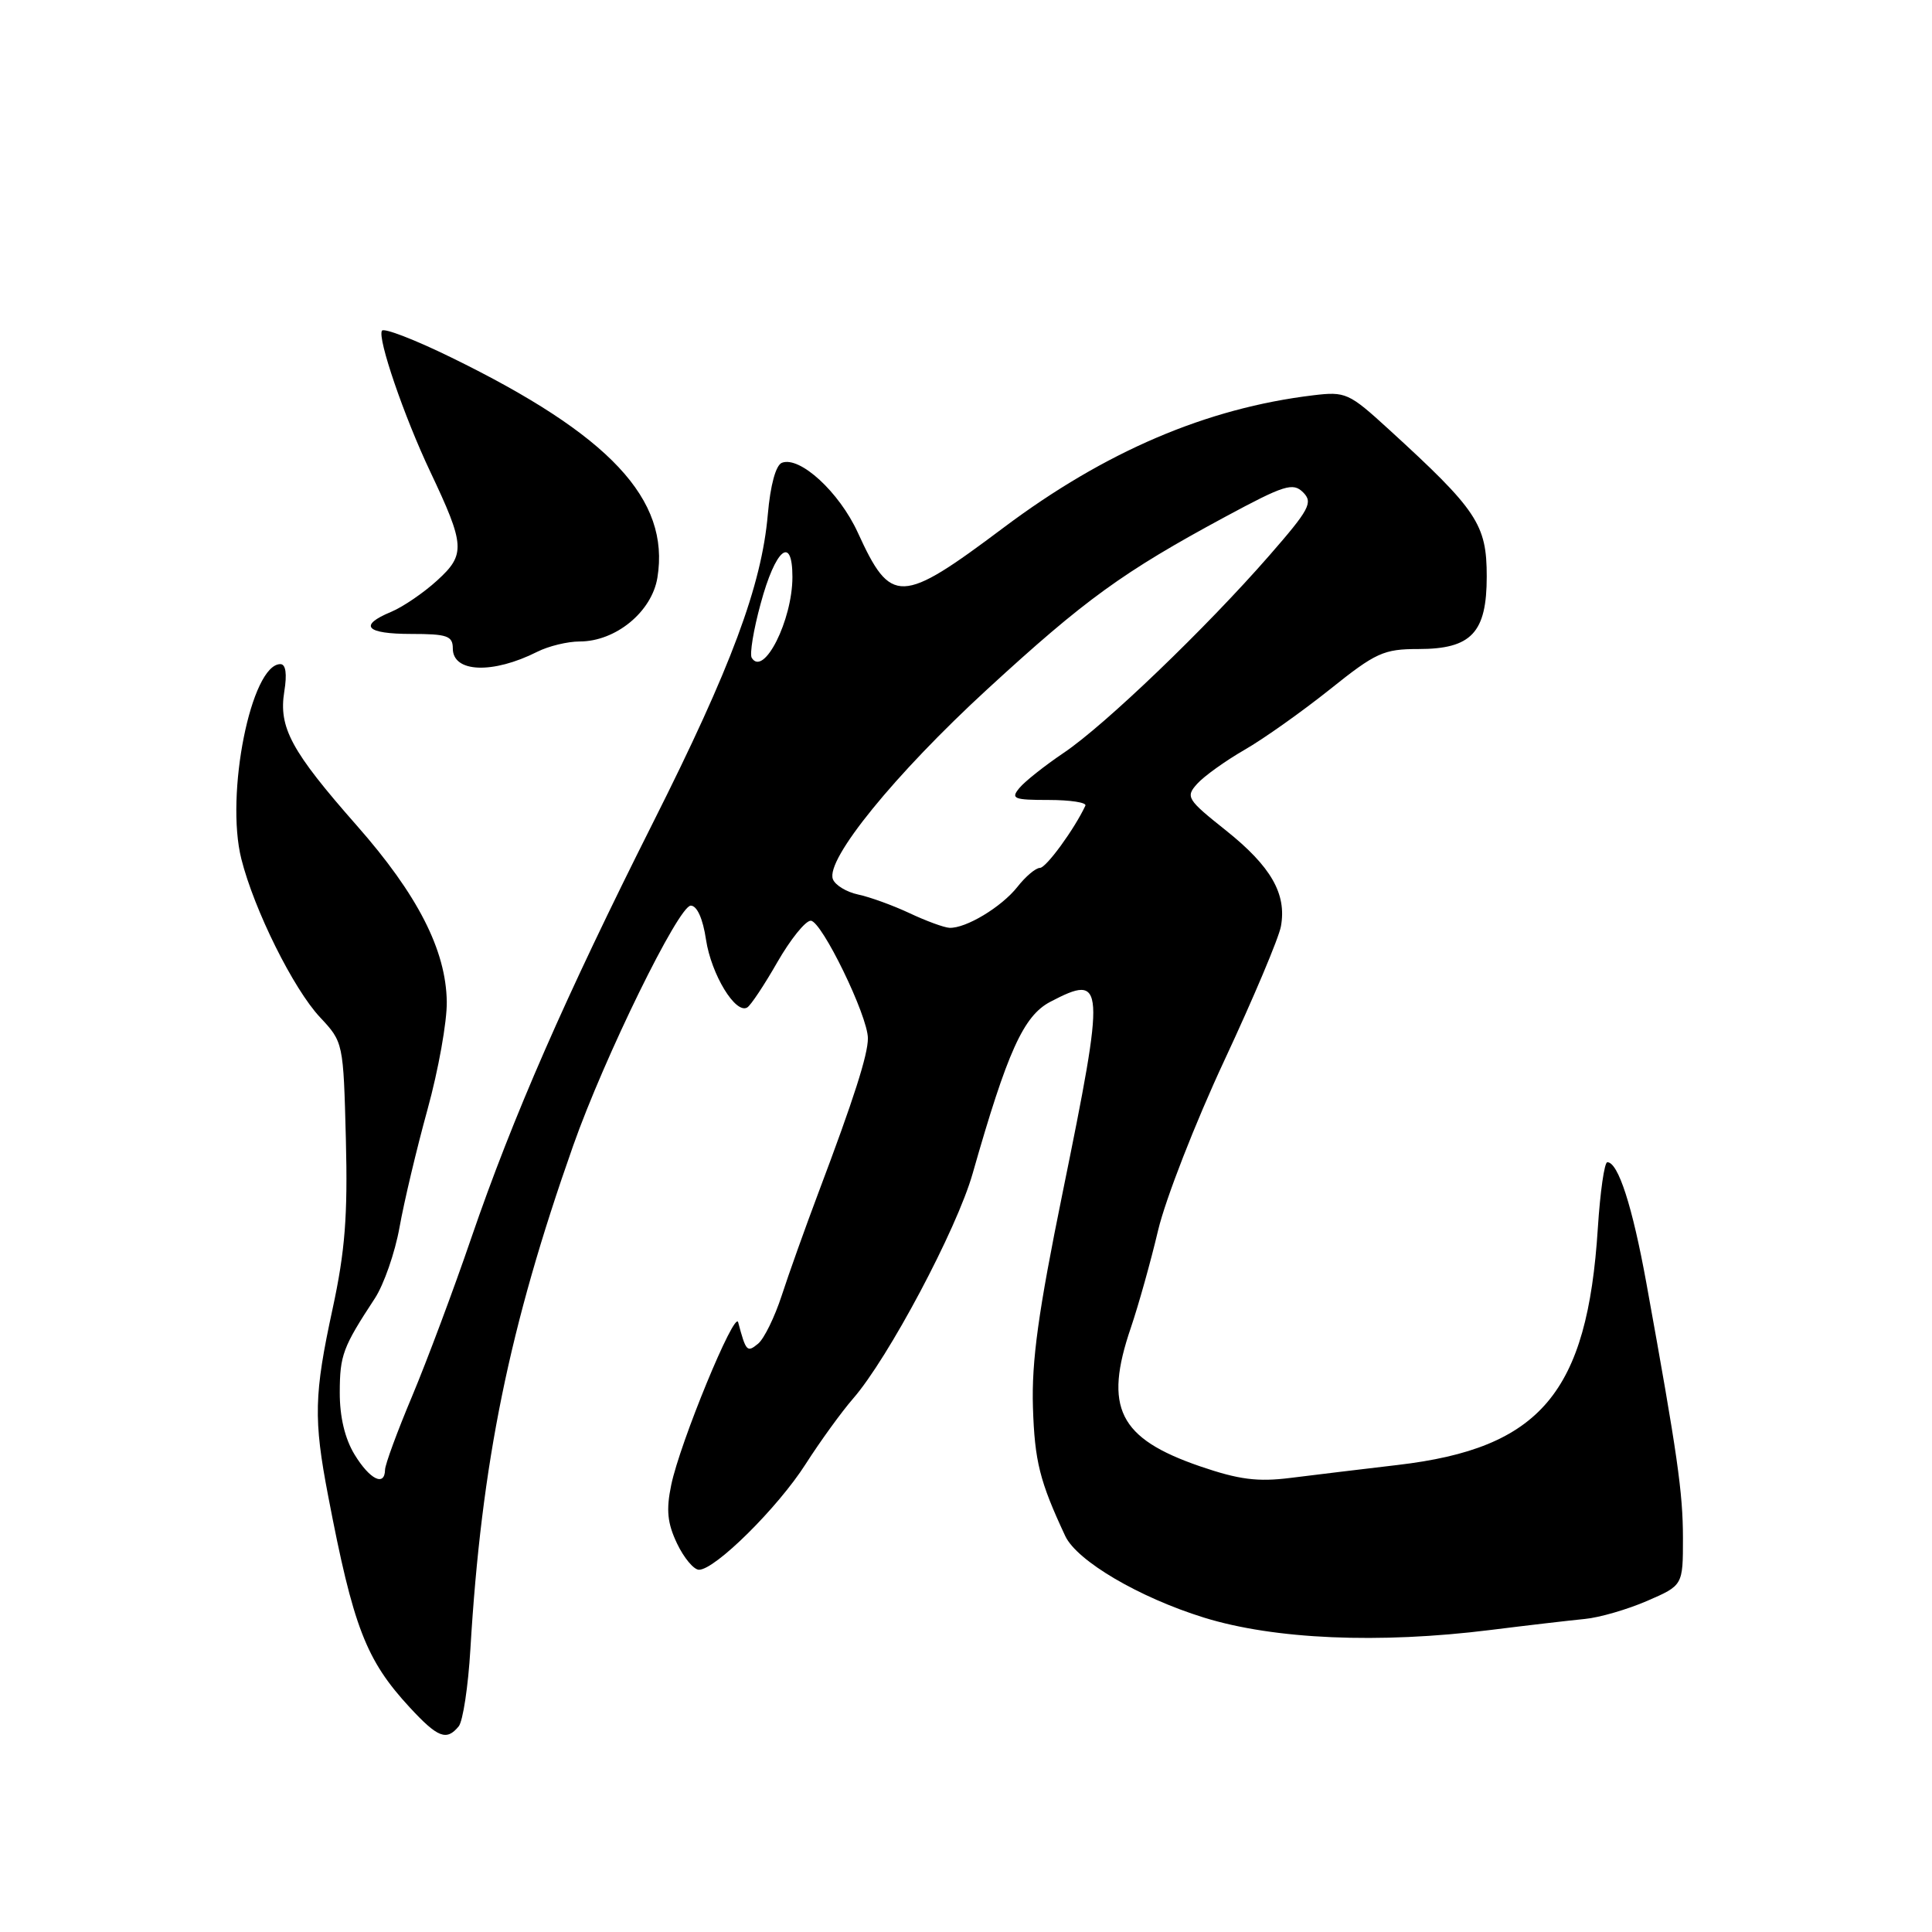 <?xml version="1.0" encoding="UTF-8" standalone="no"?>
<!DOCTYPE svg PUBLIC "-//W3C//DTD SVG 1.1//EN" "http://www.w3.org/Graphics/SVG/1.1/DTD/svg11.dtd" >
<svg xmlns="http://www.w3.org/2000/svg" xmlns:xlink="http://www.w3.org/1999/xlink" version="1.1" viewBox="0 0 256 256">
 <g >
 <path fill="currentColor"
d=" M 60.78 228.75 C 61.34 228.06 62.04 223.45 62.33 218.50 C 63.80 193.80 67.46 175.87 75.94 151.83 C 80.09 140.06 89.92 120.00 91.53 120.00 C 92.36 120.00 93.14 121.73 93.55 124.51 C 94.25 129.13 97.48 134.44 99.02 133.49 C 99.49 133.20 101.29 130.49 103.01 127.48 C 104.74 124.47 106.72 122.00 107.43 122.00 C 108.86 122.00 115.00 134.61 115.00 137.58 C 115.01 139.75 113.14 145.60 108.46 158.00 C 106.70 162.68 104.50 168.83 103.58 171.67 C 102.65 174.52 101.25 177.38 100.46 178.04 C 98.99 179.25 98.85 179.10 97.81 175.21 C 97.37 173.52 90.08 191.21 88.94 196.77 C 88.25 200.08 88.43 201.83 89.71 204.52 C 90.62 206.43 91.93 208.00 92.62 208.00 C 94.76 208.00 103.07 199.77 106.75 194.00 C 108.69 190.97 111.51 187.08 113.03 185.33 C 117.69 179.99 126.78 162.89 128.88 155.50 C 133.49 139.32 135.62 134.61 139.16 132.75 C 146.43 128.95 146.50 130.09 140.81 158.00 C 137.58 173.83 136.68 180.32 136.87 186.48 C 137.10 193.64 137.76 196.27 141.15 203.53 C 142.70 206.83 150.93 211.67 159.53 214.34 C 168.86 217.23 182.69 217.83 197.50 215.98 C 202.45 215.36 208.07 214.71 210.00 214.52 C 211.93 214.34 215.64 213.26 218.25 212.13 C 223.00 210.07 223.00 210.07 223.00 203.79 C 222.99 197.74 222.29 192.85 218.15 170.00 C 216.30 159.83 214.42 154.00 212.98 154.00 C 212.59 154.00 212.03 157.94 211.72 162.75 C 210.33 184.57 204.13 191.91 185.17 194.12 C 180.40 194.68 174.03 195.45 171.00 195.83 C 166.63 196.38 164.17 196.06 159.00 194.29 C 148.24 190.59 146.22 186.53 149.85 175.91 C 150.86 172.93 152.49 167.12 153.46 163.00 C 154.44 158.88 158.39 148.75 162.24 140.50 C 166.09 132.25 169.46 124.26 169.73 122.74 C 170.51 118.45 168.42 114.81 162.46 110.05 C 157.27 105.92 157.07 105.59 158.64 103.85 C 159.55 102.84 162.37 100.82 164.90 99.36 C 167.43 97.91 172.51 94.30 176.20 91.36 C 182.30 86.47 183.34 86.00 187.95 86.00 C 194.97 86.00 197.00 83.84 197.00 76.39 C 197.00 69.48 195.75 67.60 184.00 56.87 C 178.74 52.06 178.30 51.86 174.00 52.38 C 159.88 54.08 146.46 59.81 133.00 69.90 C 119.34 80.15 118.06 80.19 113.66 70.56 C 111.20 65.20 105.99 60.41 103.61 61.32 C 102.80 61.63 102.08 64.27 101.74 68.16 C 100.92 77.59 96.89 88.41 86.53 109.00 C 74.89 132.15 67.96 147.98 62.46 164.00 C 60.11 170.88 56.57 180.32 54.61 185.00 C 52.64 189.68 51.03 194.06 51.02 194.75 C 50.98 197.03 49.00 196.04 46.99 192.75 C 45.70 190.64 45.01 187.74 45.02 184.50 C 45.03 179.56 45.43 178.50 49.67 172.04 C 50.86 170.22 52.34 165.98 52.94 162.62 C 53.54 159.25 55.21 152.22 56.65 147.00 C 58.09 141.78 59.24 135.36 59.20 132.74 C 59.11 125.91 55.34 118.54 47.26 109.37 C 38.59 99.52 36.90 96.40 37.67 91.63 C 38.05 89.29 37.87 88.00 37.15 88.00 C 33.28 88.00 29.82 105.25 31.98 113.82 C 33.68 120.57 38.88 131.04 42.41 134.80 C 45.49 138.09 45.50 138.16 45.83 150.95 C 46.09 161.13 45.72 165.78 44.08 173.38 C 41.61 184.78 41.53 188.04 43.48 198.21 C 46.81 215.61 48.49 219.96 54.30 226.25 C 58.02 230.27 59.17 230.71 60.78 228.75 Z  M 71.20 86.36 C 72.69 85.61 75.21 85.00 76.80 85.00 C 81.59 85.00 86.37 81.07 87.11 76.54 C 88.80 66.16 80.83 57.64 59.78 47.36 C 54.98 45.01 50.86 43.42 50.61 43.82 C 49.99 44.82 53.55 55.20 57.01 62.50 C 61.63 72.26 61.71 73.47 57.93 76.91 C 56.14 78.55 53.39 80.42 51.84 81.07 C 47.45 82.89 48.46 84.00 54.50 84.00 C 59.26 84.00 60.00 84.26 60.00 85.93 C 60.00 89.13 65.29 89.34 71.20 86.36 Z  M 120.50 120.99 C 118.30 119.96 115.24 118.85 113.71 118.53 C 112.17 118.20 110.66 117.29 110.36 116.49 C 109.37 113.90 118.58 102.58 130.83 91.32 C 143.76 79.44 148.78 75.80 162.33 68.49 C 170.20 64.25 171.32 63.90 172.67 65.24 C 174.01 66.58 173.52 67.50 168.18 73.62 C 159.83 83.19 146.38 96.11 140.94 99.76 C 138.44 101.45 135.79 103.54 135.07 104.42 C 133.90 105.83 134.32 106.00 138.96 106.00 C 141.82 106.00 144.01 106.34 143.82 106.75 C 142.37 109.86 138.62 115.00 137.80 115.00 C 137.24 115.00 135.90 116.13 134.81 117.52 C 132.70 120.19 127.97 123.04 125.80 122.94 C 125.08 122.90 122.70 122.03 120.50 120.99 Z  M 99.61 87.17 C 99.31 86.70 99.84 83.46 100.79 79.99 C 102.75 72.72 105.00 70.84 105.00 76.45 C 105.00 82.18 101.20 89.74 99.61 87.17 Z "/>
</g>
</svg>